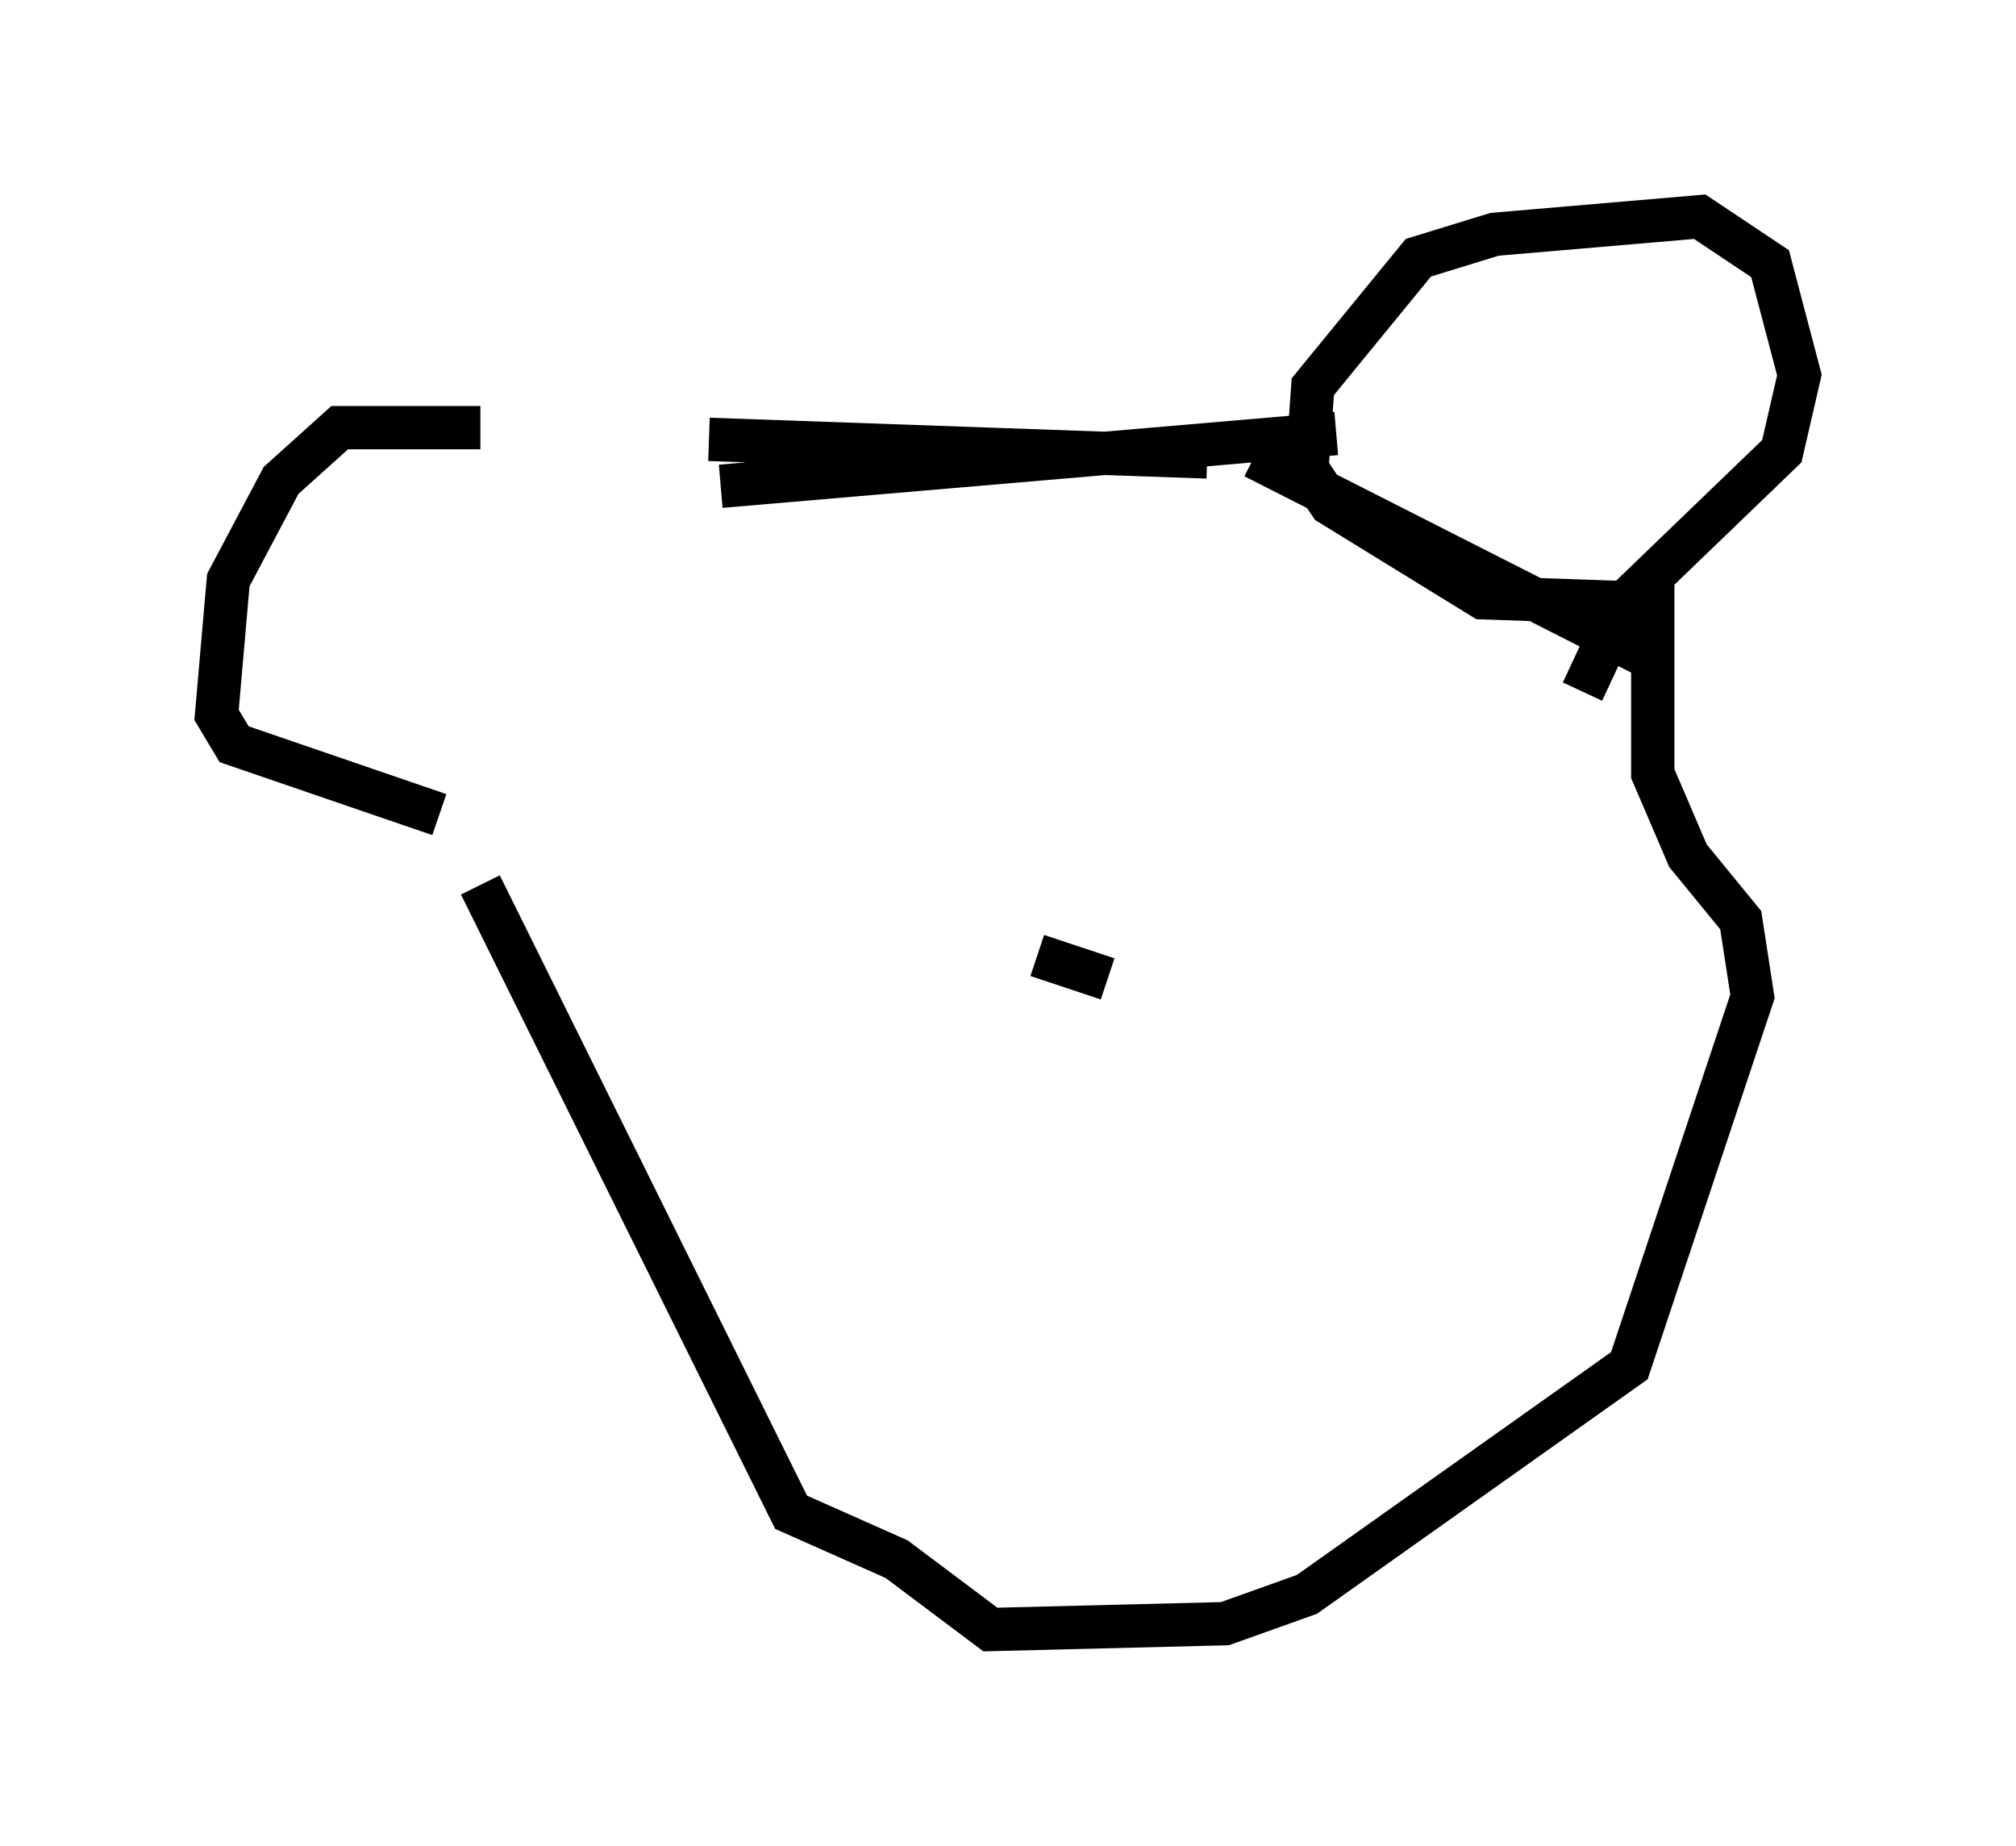 <?xml version="1.0" encoding="utf-8" ?>
<svg baseProfile="full" height="42.611" version="1.1" width="46.535" xmlns="http://www.w3.org/2000/svg" xmlns:ev="http://www.w3.org/2001/xml-events" xmlns:xlink="http://www.w3.org/1999/xlink"><defs /><rect fill="white" height="42.611" width="46.535" x="0" y="0" /><path d="M15.419, 10.683 m-4.33, -0.812 l-3.248, 0.0 -1.353, 1.218 l-1.218, 2.3 -0.271, 3.112 l0.406, 0.677 4.736, 1.624 m6.495, -7.578 l14.208, -1.218 m-14.479, 0.135 l11.502, 0.406 m1.083, 0.0 l9.066, 4.601 m-26.928, 5.277 l7.172, 14.479 2.436, 1.083 l2.165, 1.624 5.413, -0.135 l1.894, -0.677 7.442, -5.277 l2.842, -8.525 -0.271, -1.759 l-1.218, -1.488 -0.812, -1.894 l0.0, -3.924 -3.924, -0.135 l-3.518, -2.165 -0.541, -0.812 l0.135, -1.894 2.436, -2.977 l1.759, -0.541 4.736, -0.406 l1.624, 1.083 0.677, 2.571 l-0.406, 1.759 -3.654, 3.518 l-0.947, 2.03 m-10.961, 6.631 l-1.624, -0.541 " fill="none" stroke="black" stroke-width="1" /></svg>